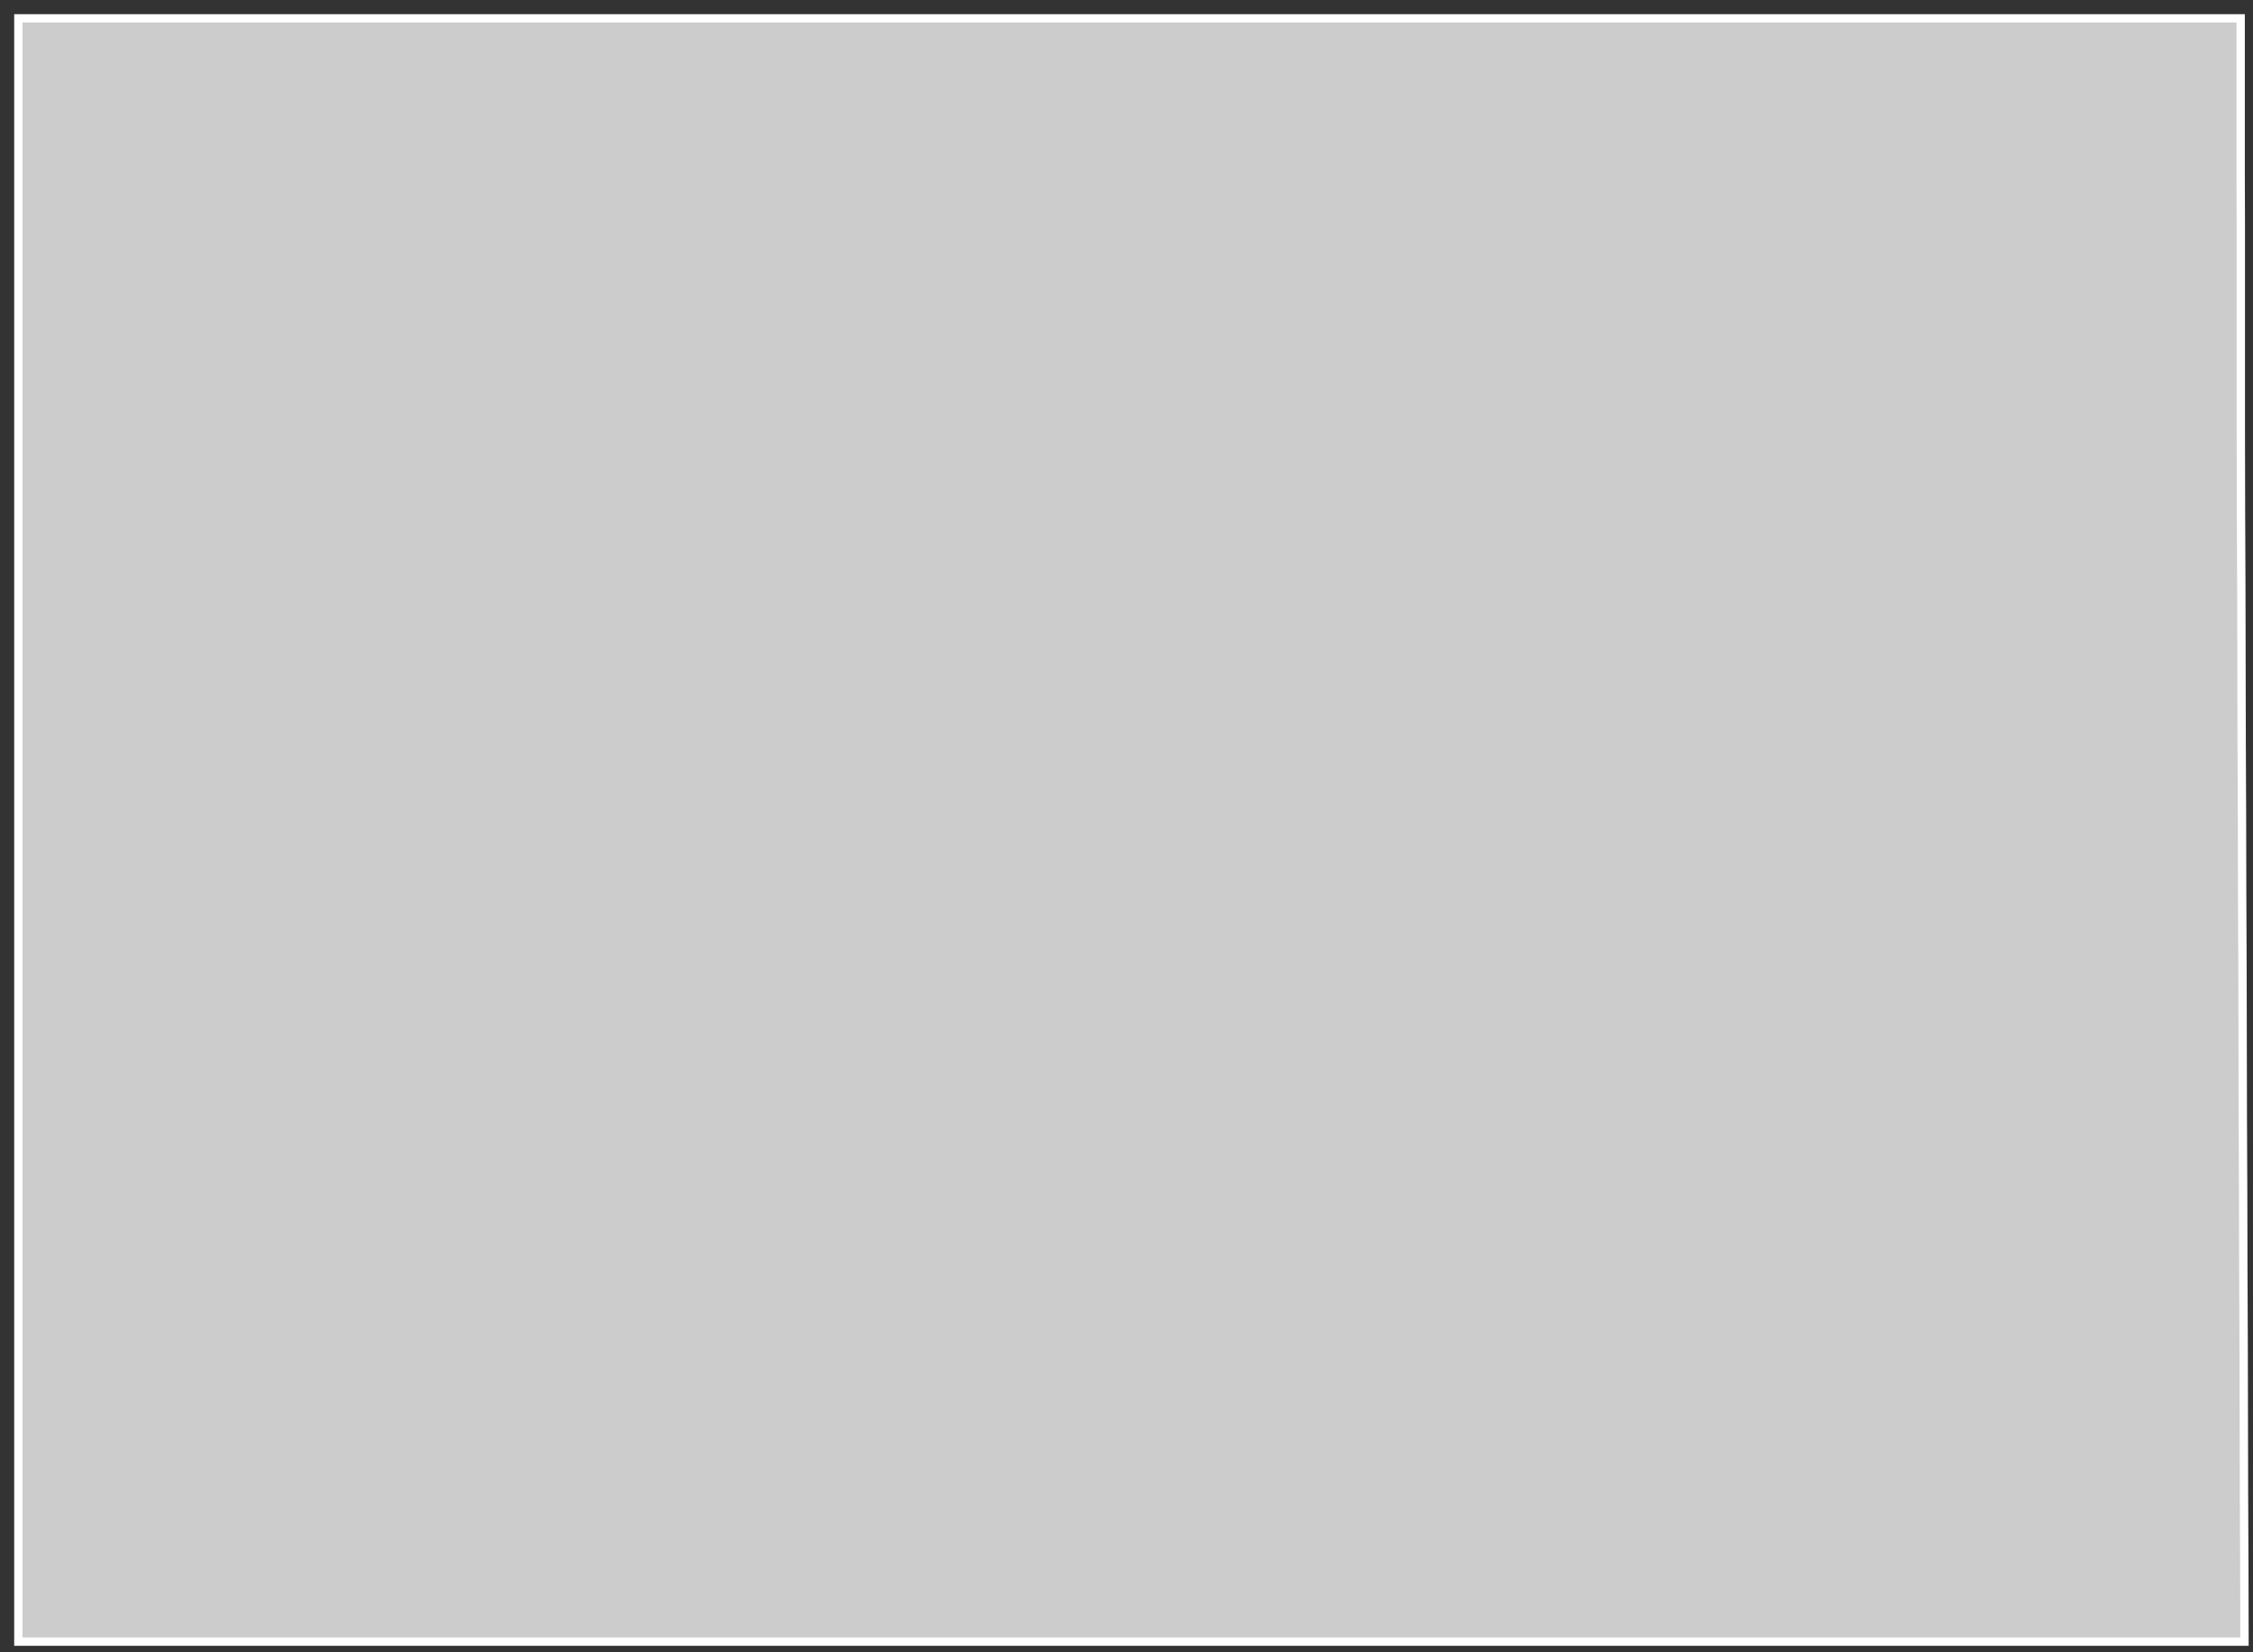 <svg xmlns="http://www.w3.org/2000/svg" width="135" height="99" viewBox="0 0 135 99">
  <rect x="0" y="0" width="135" height="99" fill="#333333" stroke="none"/>
  <polygon fill="#CCCCCC" stroke="#FFFFFF" stroke-width=".5" points="435.27 249.93 435.28 254.55 435.3 259.15 435.31 263.75 435.32 268.33 435.34 272.9 435.35 277.45 435.37 281.99 435.38 286.52 435.39 291.04 435.41 295.55 435.42 300.05 435.44 304.53 435.45 309.01 435.46 313.47 435.48 317.92 435.49 322.36 430.81 322.36 426.12 322.36 421.44 322.36 416.75 322.36 409.59 322.36 402.42 322.36 395.25 322.36 388.09 322.36 380.92 322.36 373.76 322.36 366.59 322.36 359.43 322.36 352.26 322.36 345.09 322.36 337.93 322.36 330.76 322.36 323.6 322.36 316.43 322.36 309.26 322.36 302.1 322.36 302.1 316.44 302.1 310.5 302.1 304.53 302.1 298.55 302.1 292.55 302.1 286.53 302.1 280.49 302.1 274.42 302.1 268.33 302.1 262.22 302.1 256.09 302.1 249.94 302.1 243.76 302.1 237.56 302.1 231.34 302.1 225.1 308.06 225.1 314.01 225.1 319.97 225.1 325.93 225.1 331.88 225.1 337.84 225.1 343.79 225.1 349.75 225.1 355.7 225.1 361.66 225.1 367.62 225.1 373.57 225.1 379.53 225.1 385.48 225.1 391.44 225.1 397.39 225.1 402.13 225.1 406.86 225.1 411.59 225.1 416.33 225.1 421.06 225.1 425.79 225.1 430.53 225.1 435.26 225.1 435.26 228.23 435.26 231.34 435.26 234.46 435.27 237.56 435.27 240.66 435.27 243.76 435.27 246.85" transform="translate(-301 -224)"/>
</svg>
